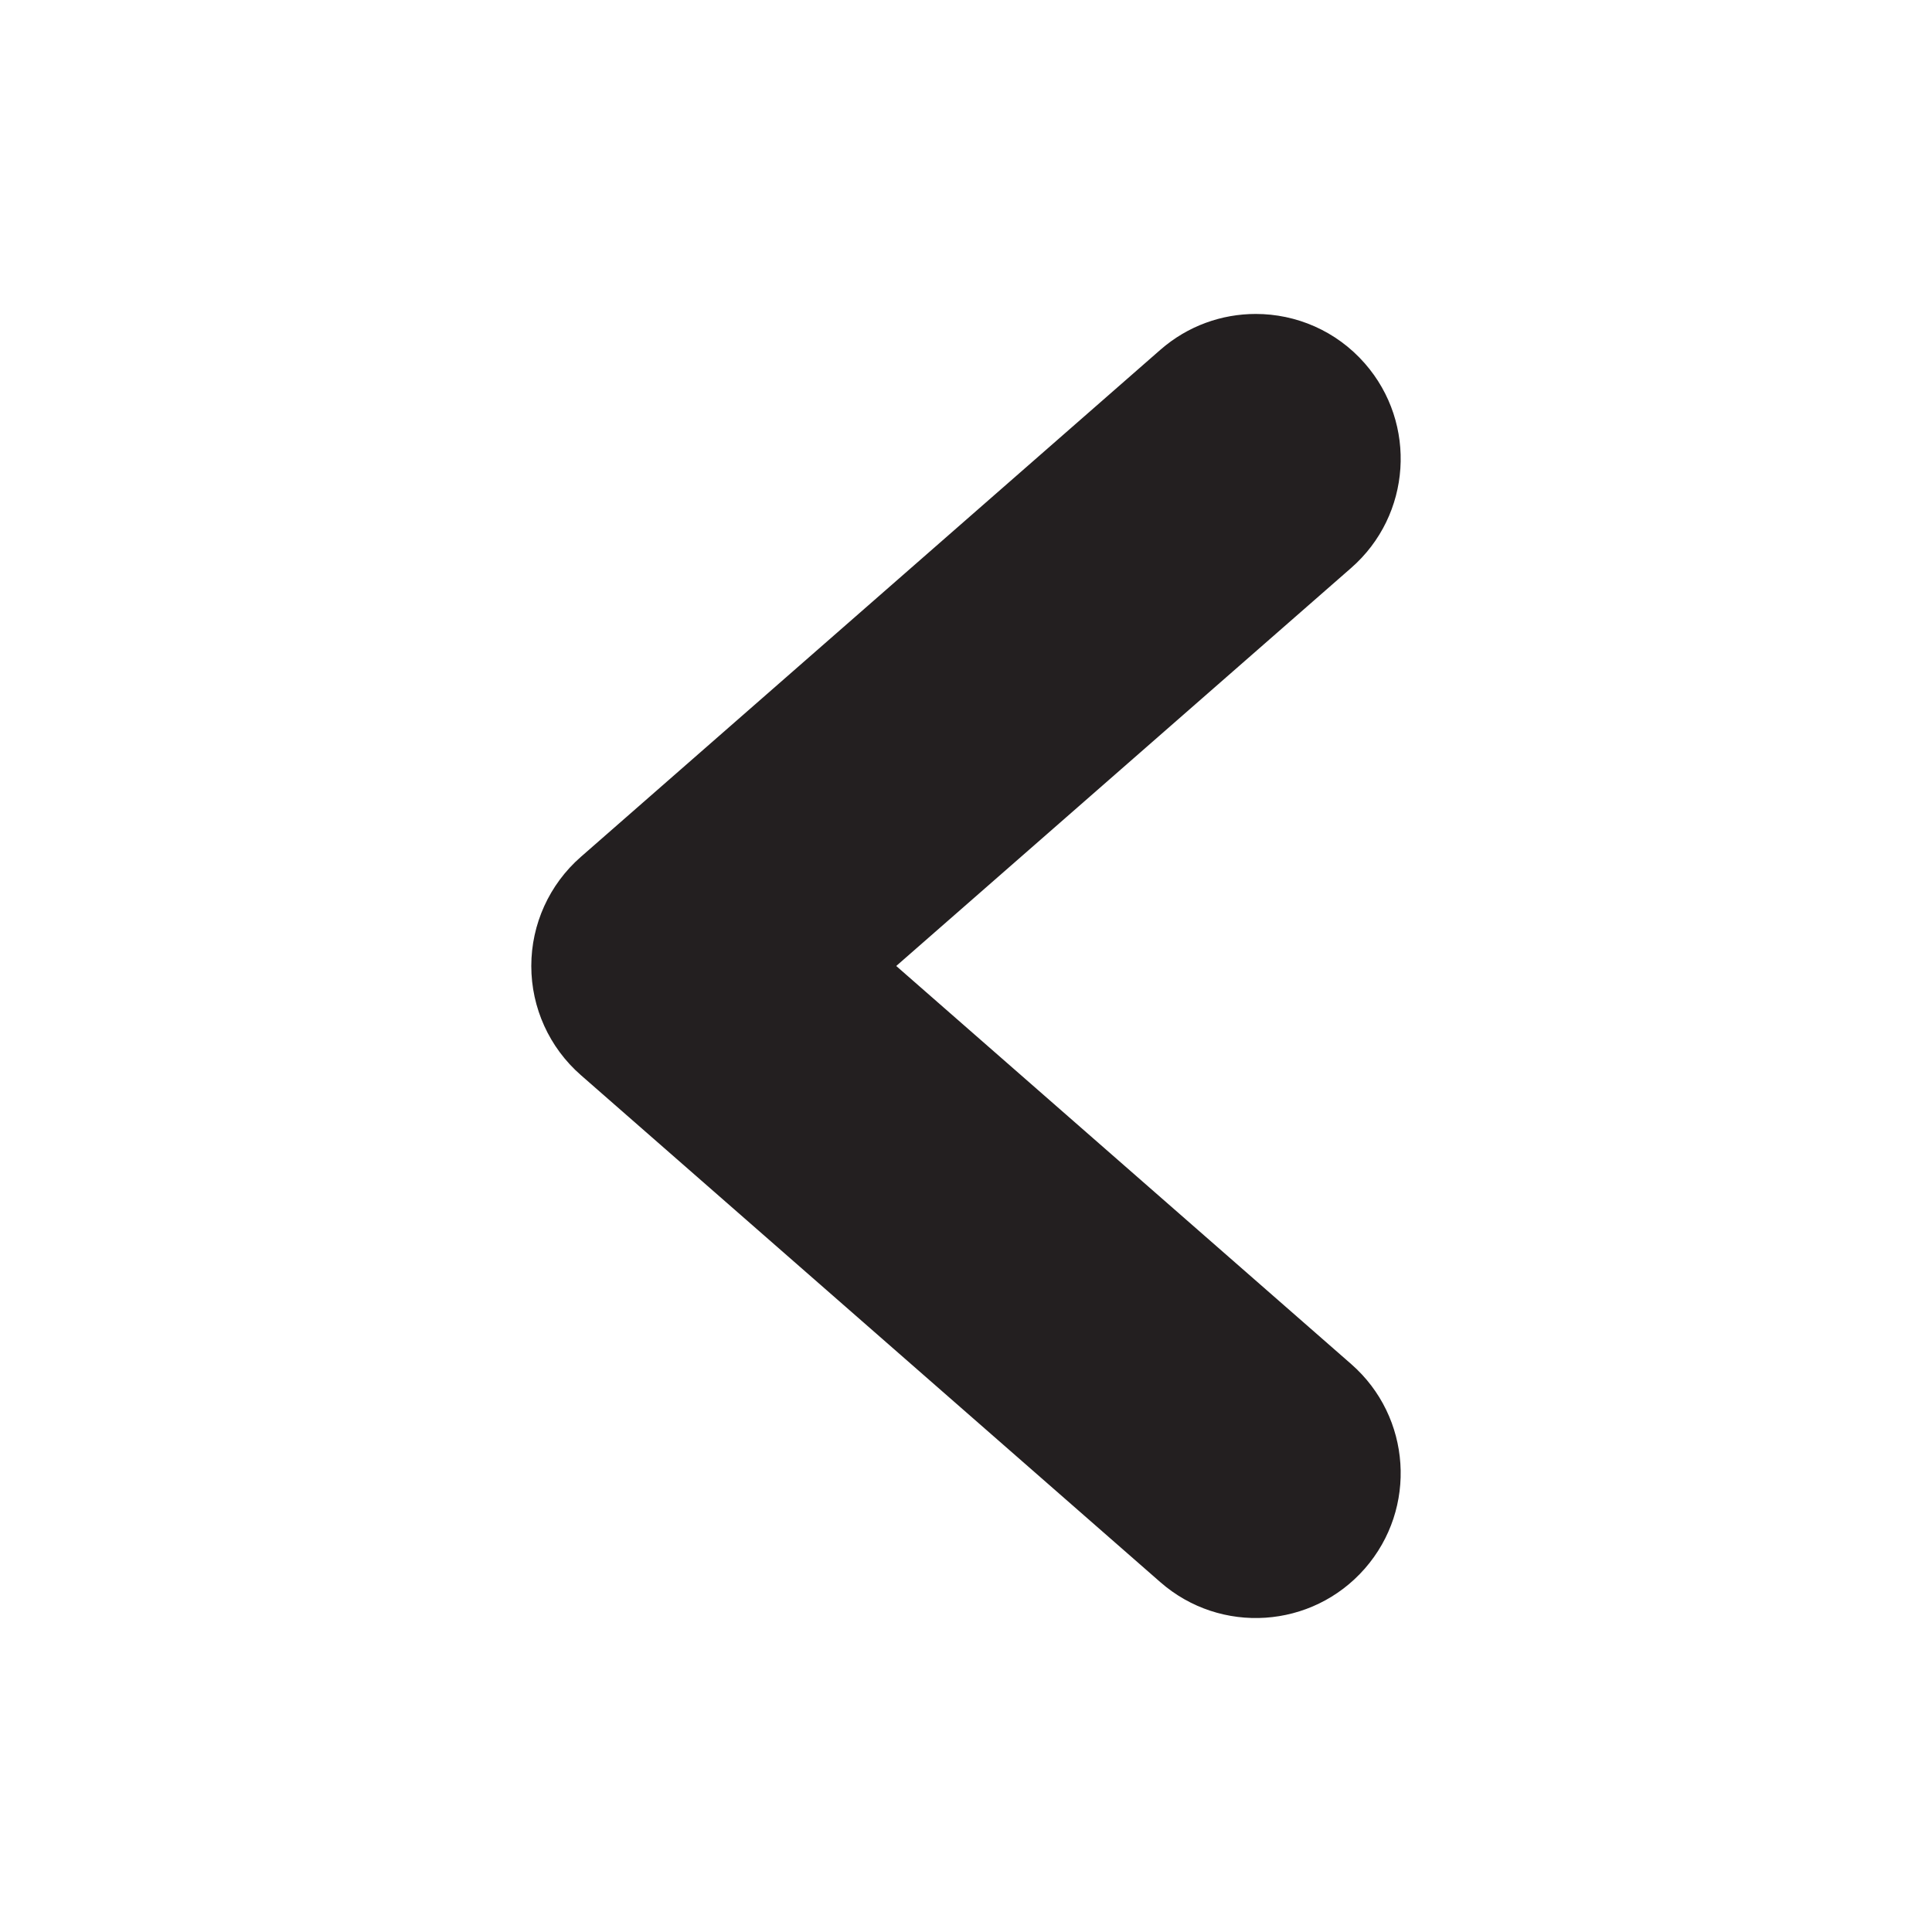 <?xml version="1.0" encoding="utf-8"?>
<!-- Generator: Adobe Illustrator 17.1.0, SVG Export Plug-In . SVG Version: 6.00 Build 0)  -->
<!DOCTYPE svg PUBLIC "-//W3C//DTD SVG 1.1//EN" "http://www.w3.org/Graphics/SVG/1.1/DTD/svg11.dtd">
<svg version="1.1" id="Layer_1" xmlns="http://www.w3.org/2000/svg" xmlns:xlink="http://www.w3.org/1999/xlink" x="0px" y="0px"
	 viewBox="0 0 144 144" enable-background="new 0 0 144 144" xml:space="preserve">
<path fill="#231F20" d="M93.595,23.4c3.006,0,5.997,1.248,8.132,3.688c3.928,4.489,3.473,11.312-1.016,15.24L66.8,71.999
	l33.911,29.672c4.489,3.928,4.944,10.751,1.016,15.24c-3.928,4.489-10.75,4.944-15.24,1.016l-43.2-37.8
	c-2.344-2.051-3.688-5.014-3.688-8.128s1.344-6.077,3.688-8.128l43.2-37.8C88.536,24.28,91.071,23.4,93.595,23.4z"/>
</svg>
